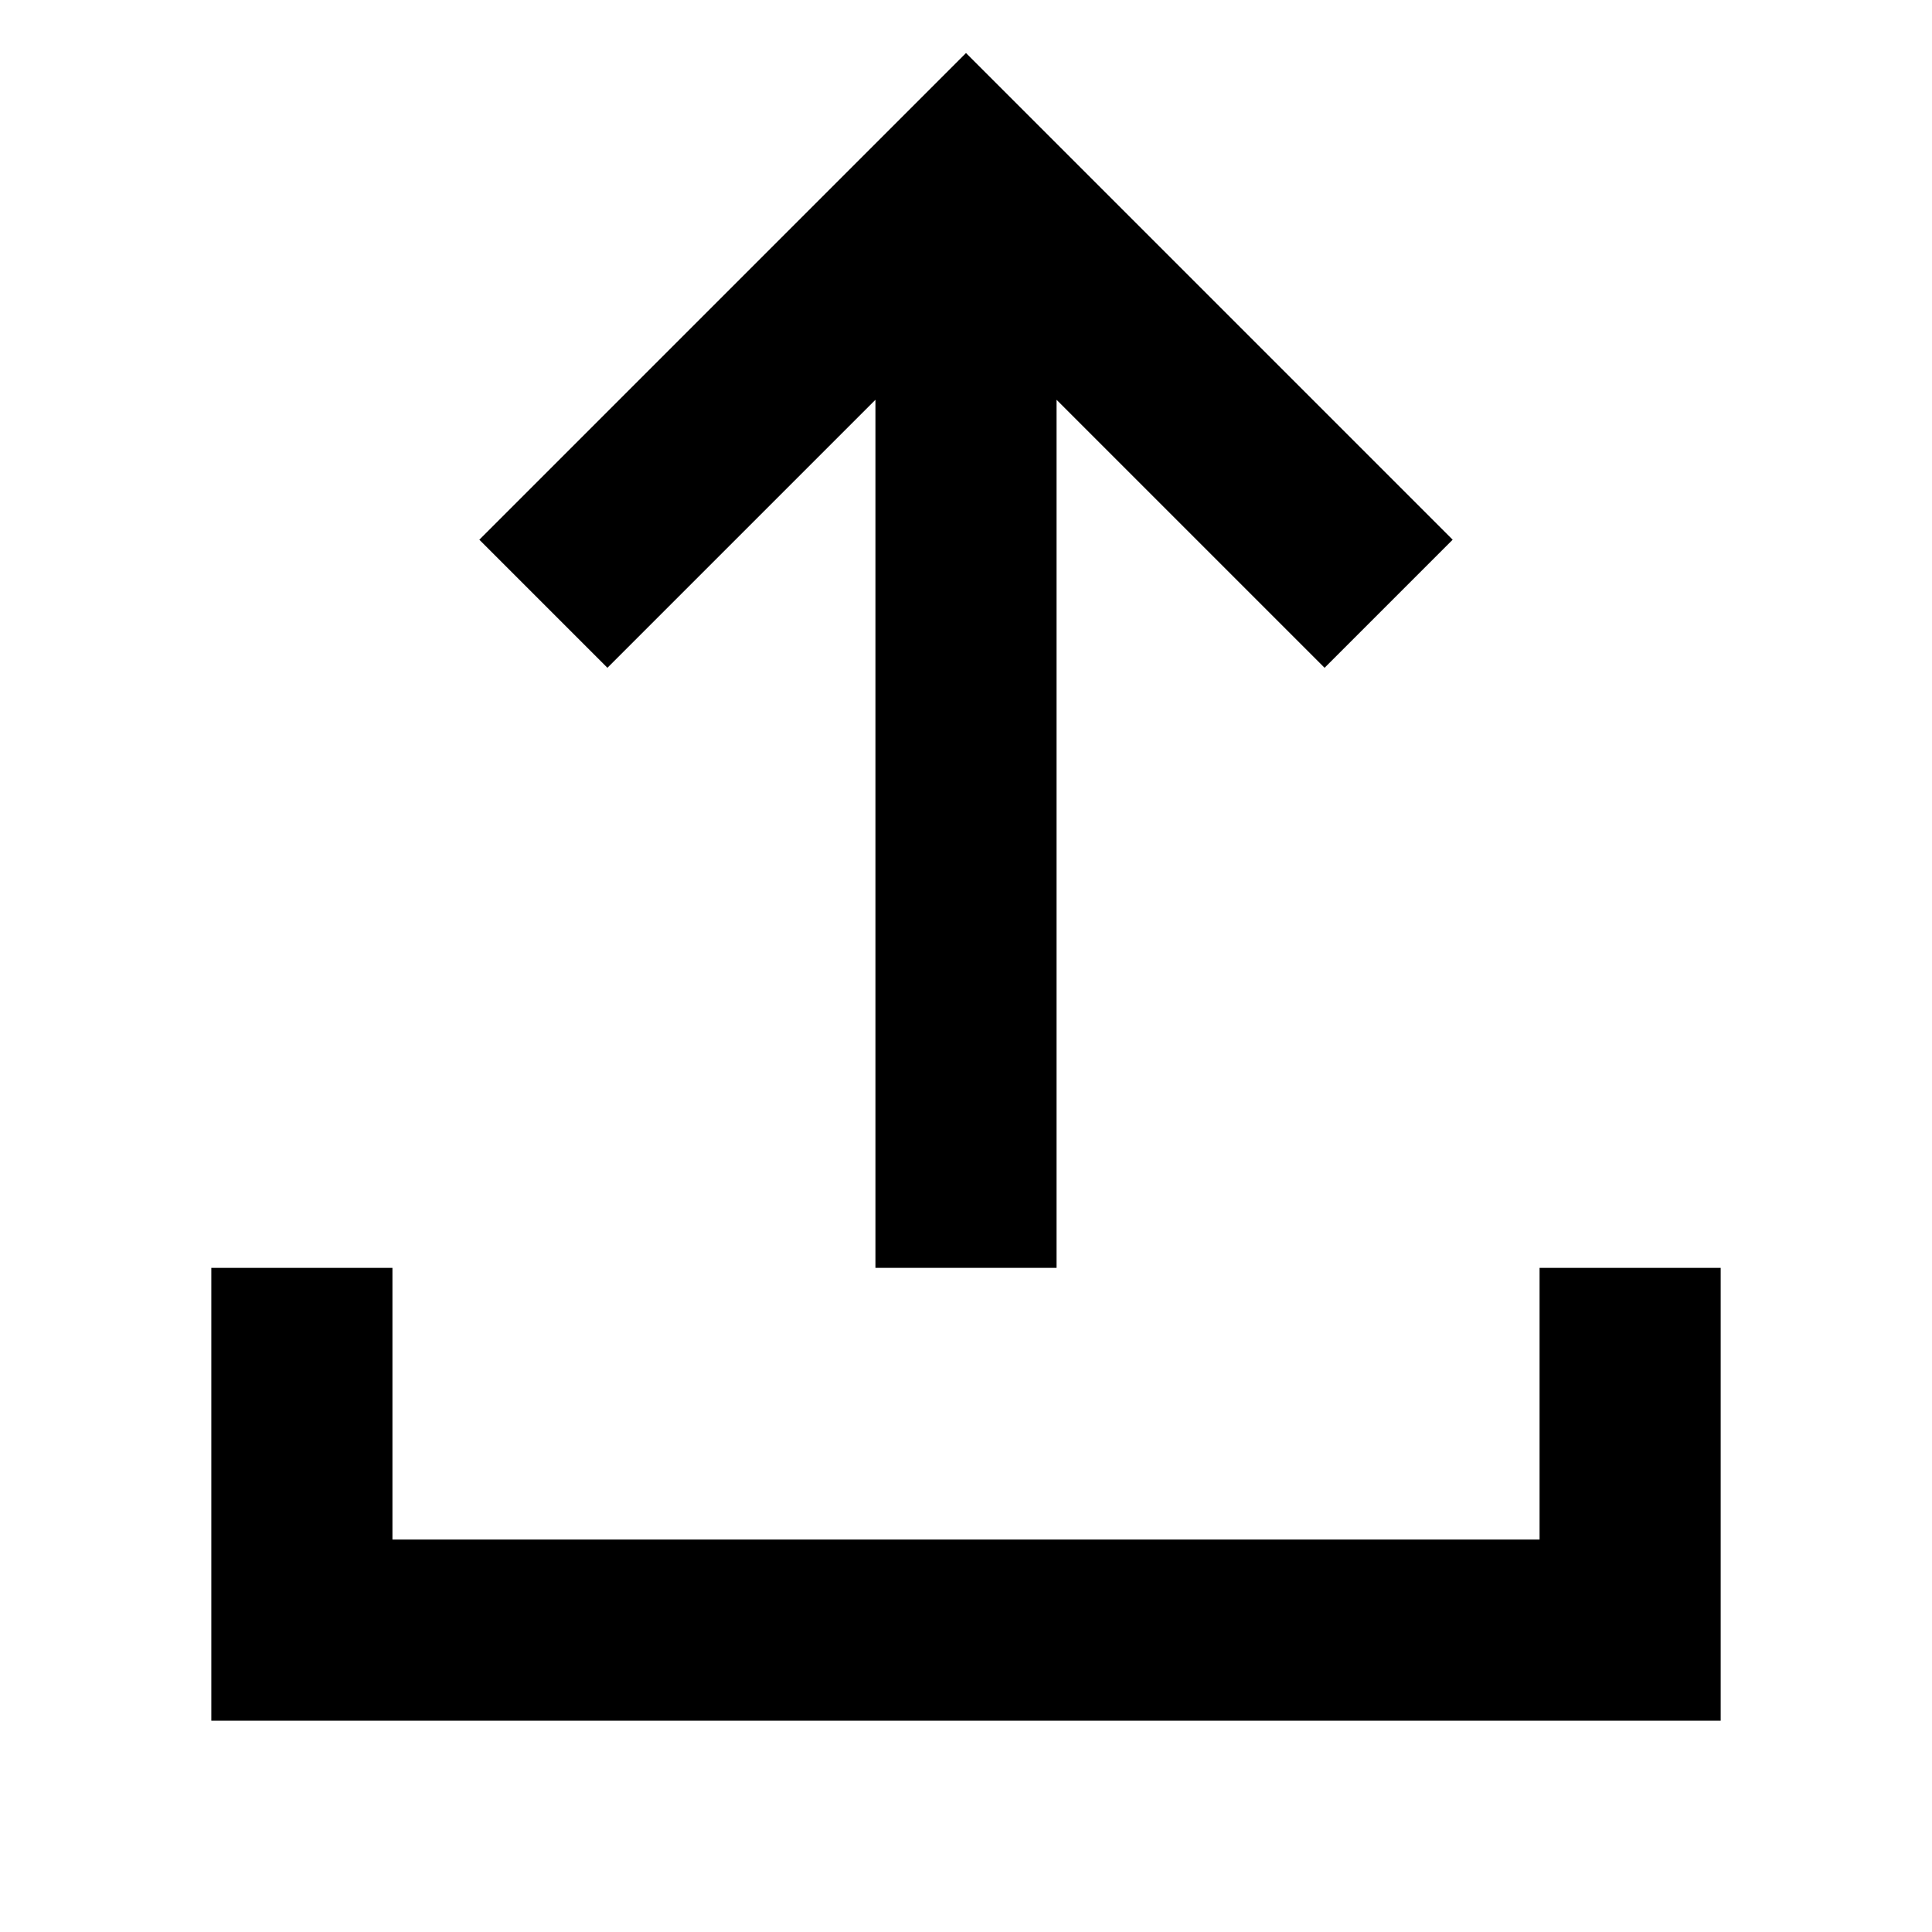 <svg width="40" height="40" viewBox="0 0 40 40" fill="none" xmlns="http://www.w3.org/2000/svg">
<path d="M9.924 11.174L12.576 13.826L18.125 8.277V26.25H21.875V8.277L27.424 13.826L30.076 11.174L20 1.098L9.924 11.174Z" fill="currentColor"/>
<path d="M8.125 26.25V31.875H31.875V26.25H35.625V35.625H4.375V26.25H8.125Z" fill="currentColor"/>
</svg>
